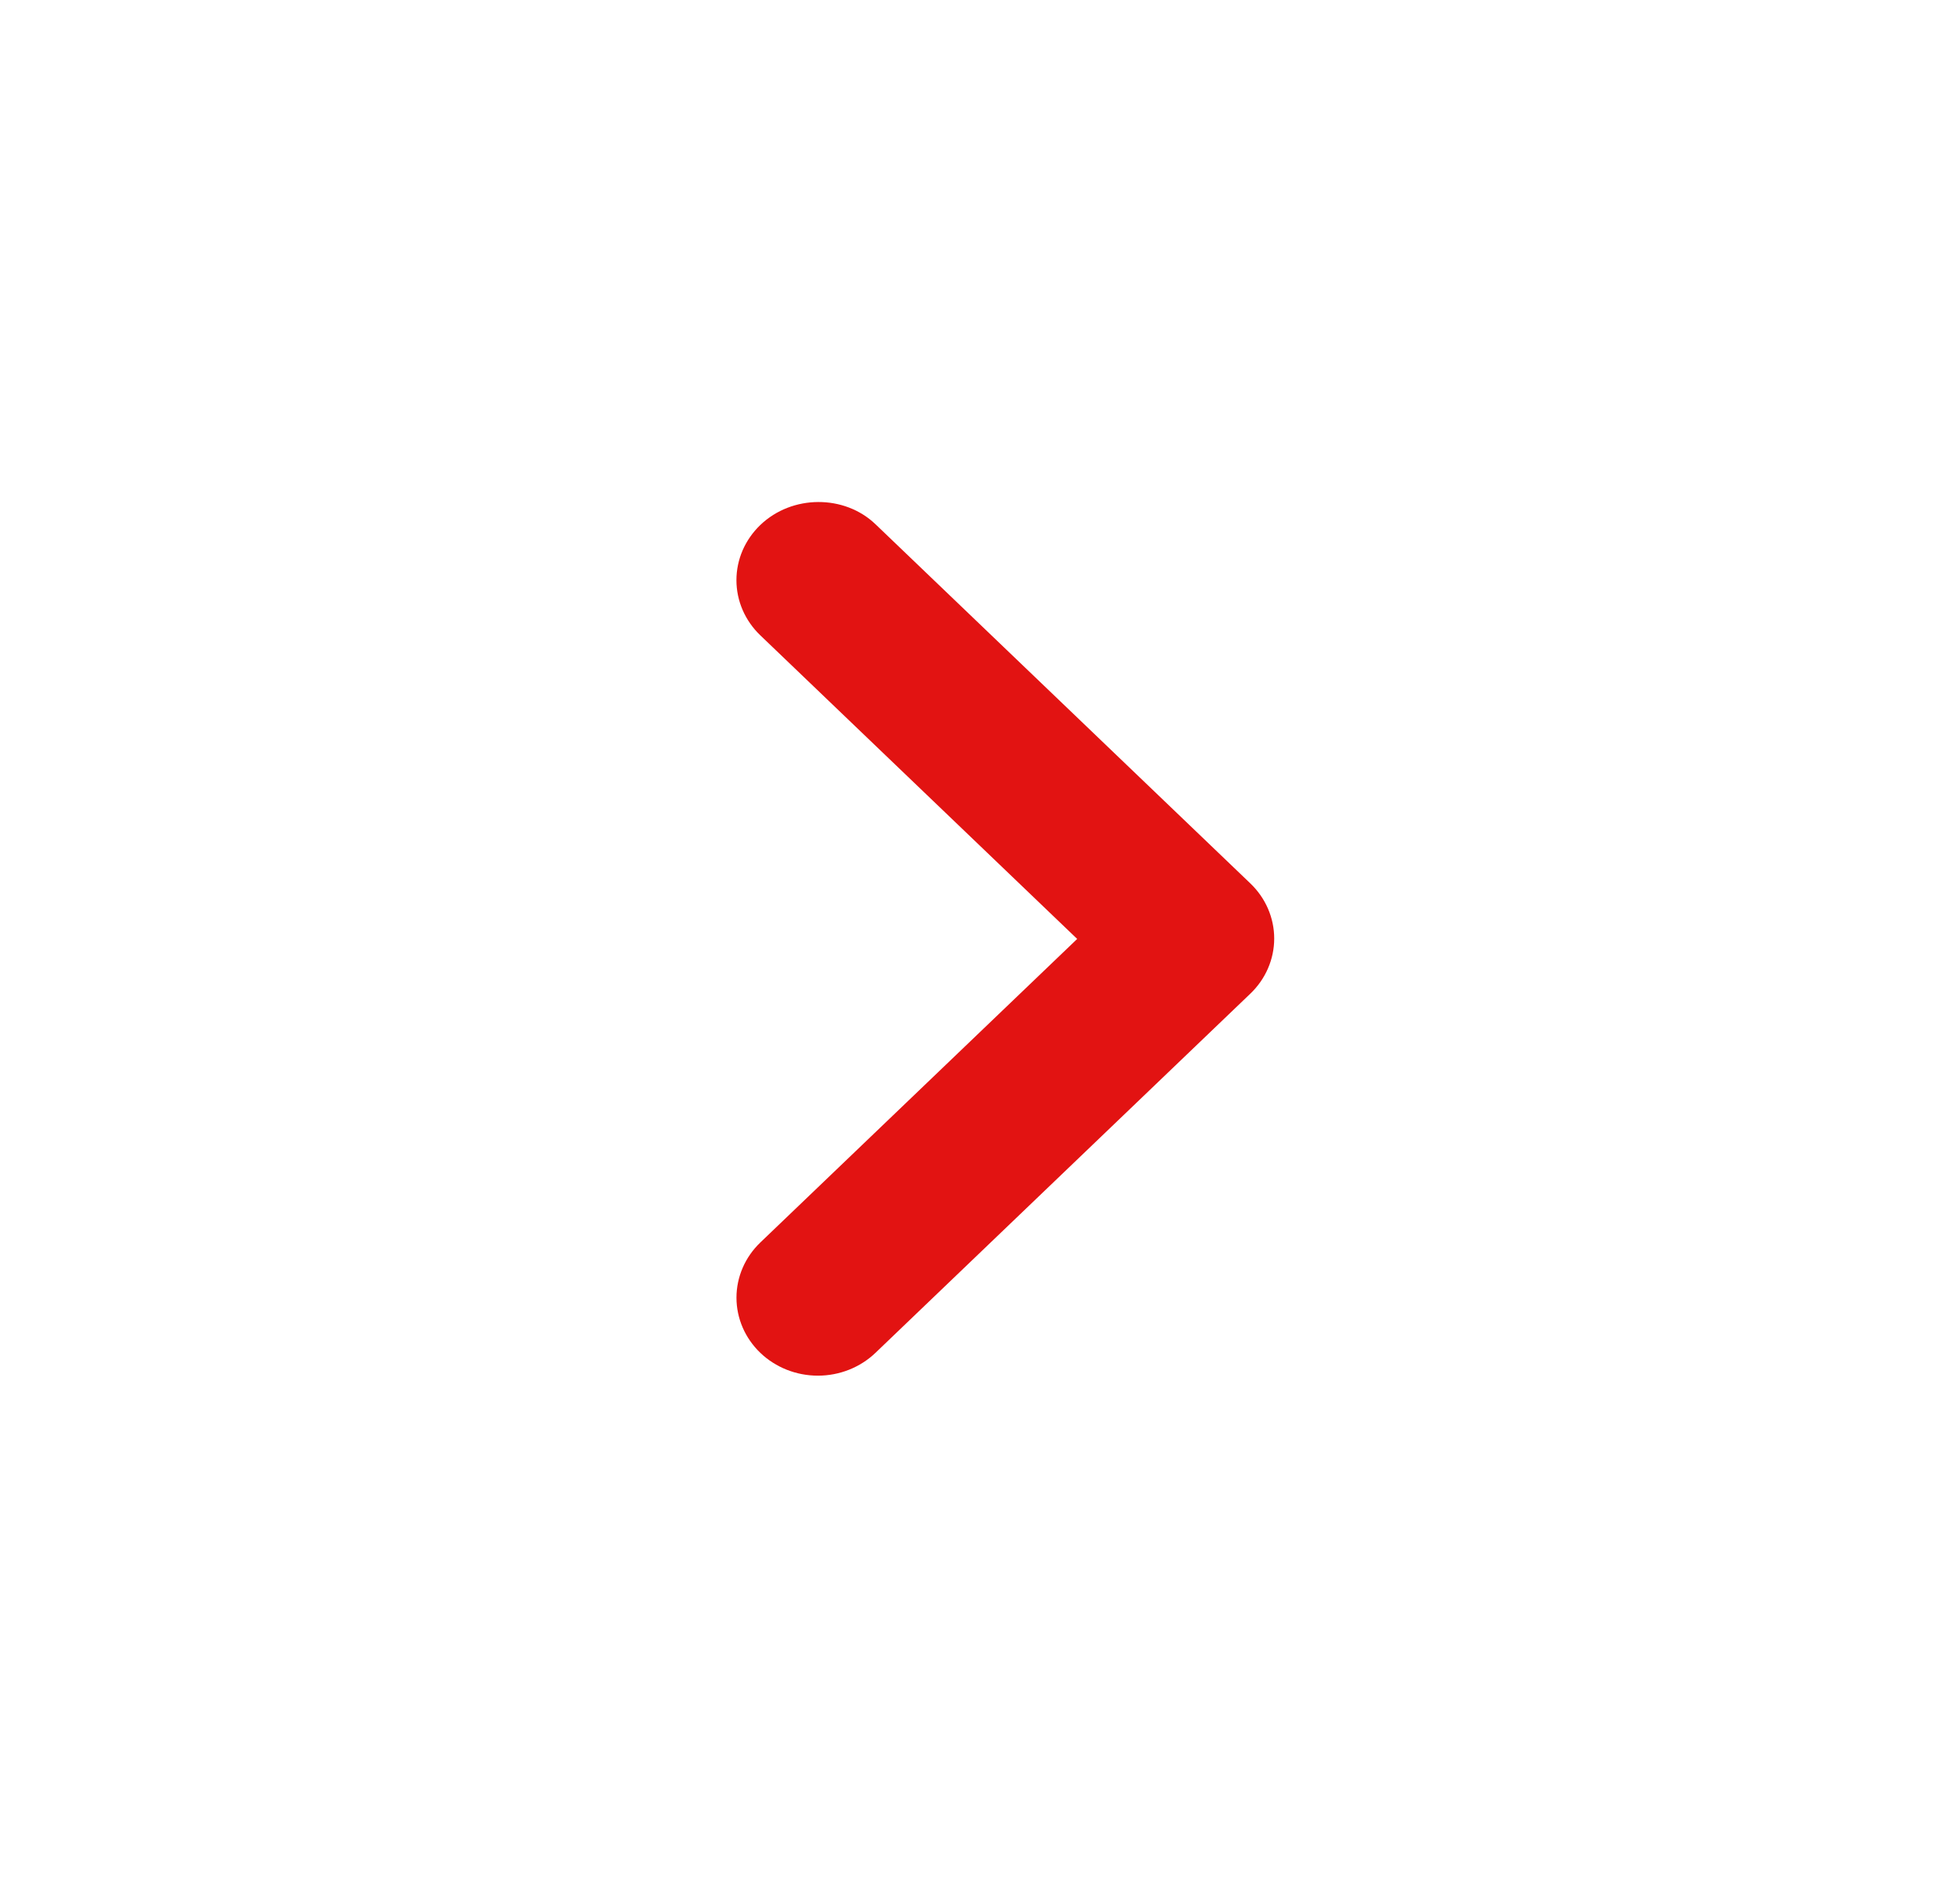 <svg width="48" height="46" viewBox="0 0 48 46" fill="none" xmlns="http://www.w3.org/2000/svg">
<path d="M18.62 12.86C18.435 13.038 18.288 13.248 18.187 13.48C18.087 13.712 18.035 13.961 18.035 14.212C18.035 14.463 18.087 14.711 18.187 14.943C18.288 15.175 18.435 15.386 18.62 15.563L26.38 23L18.62 30.436C18.246 30.795 18.036 31.281 18.036 31.788C18.036 32.294 18.246 32.78 18.62 33.139C18.994 33.497 19.501 33.698 20.03 33.698C20.559 33.698 21.066 33.497 21.44 33.139L30.62 24.341C30.805 24.164 30.953 23.953 31.053 23.721C31.153 23.49 31.205 23.241 31.205 22.99C31.205 22.739 31.153 22.49 31.053 22.259C30.953 22.027 30.805 21.816 30.62 21.639L21.44 12.841C20.68 12.113 19.4 12.113 18.62 12.86Z" fill="#E21312"/>
</svg>
